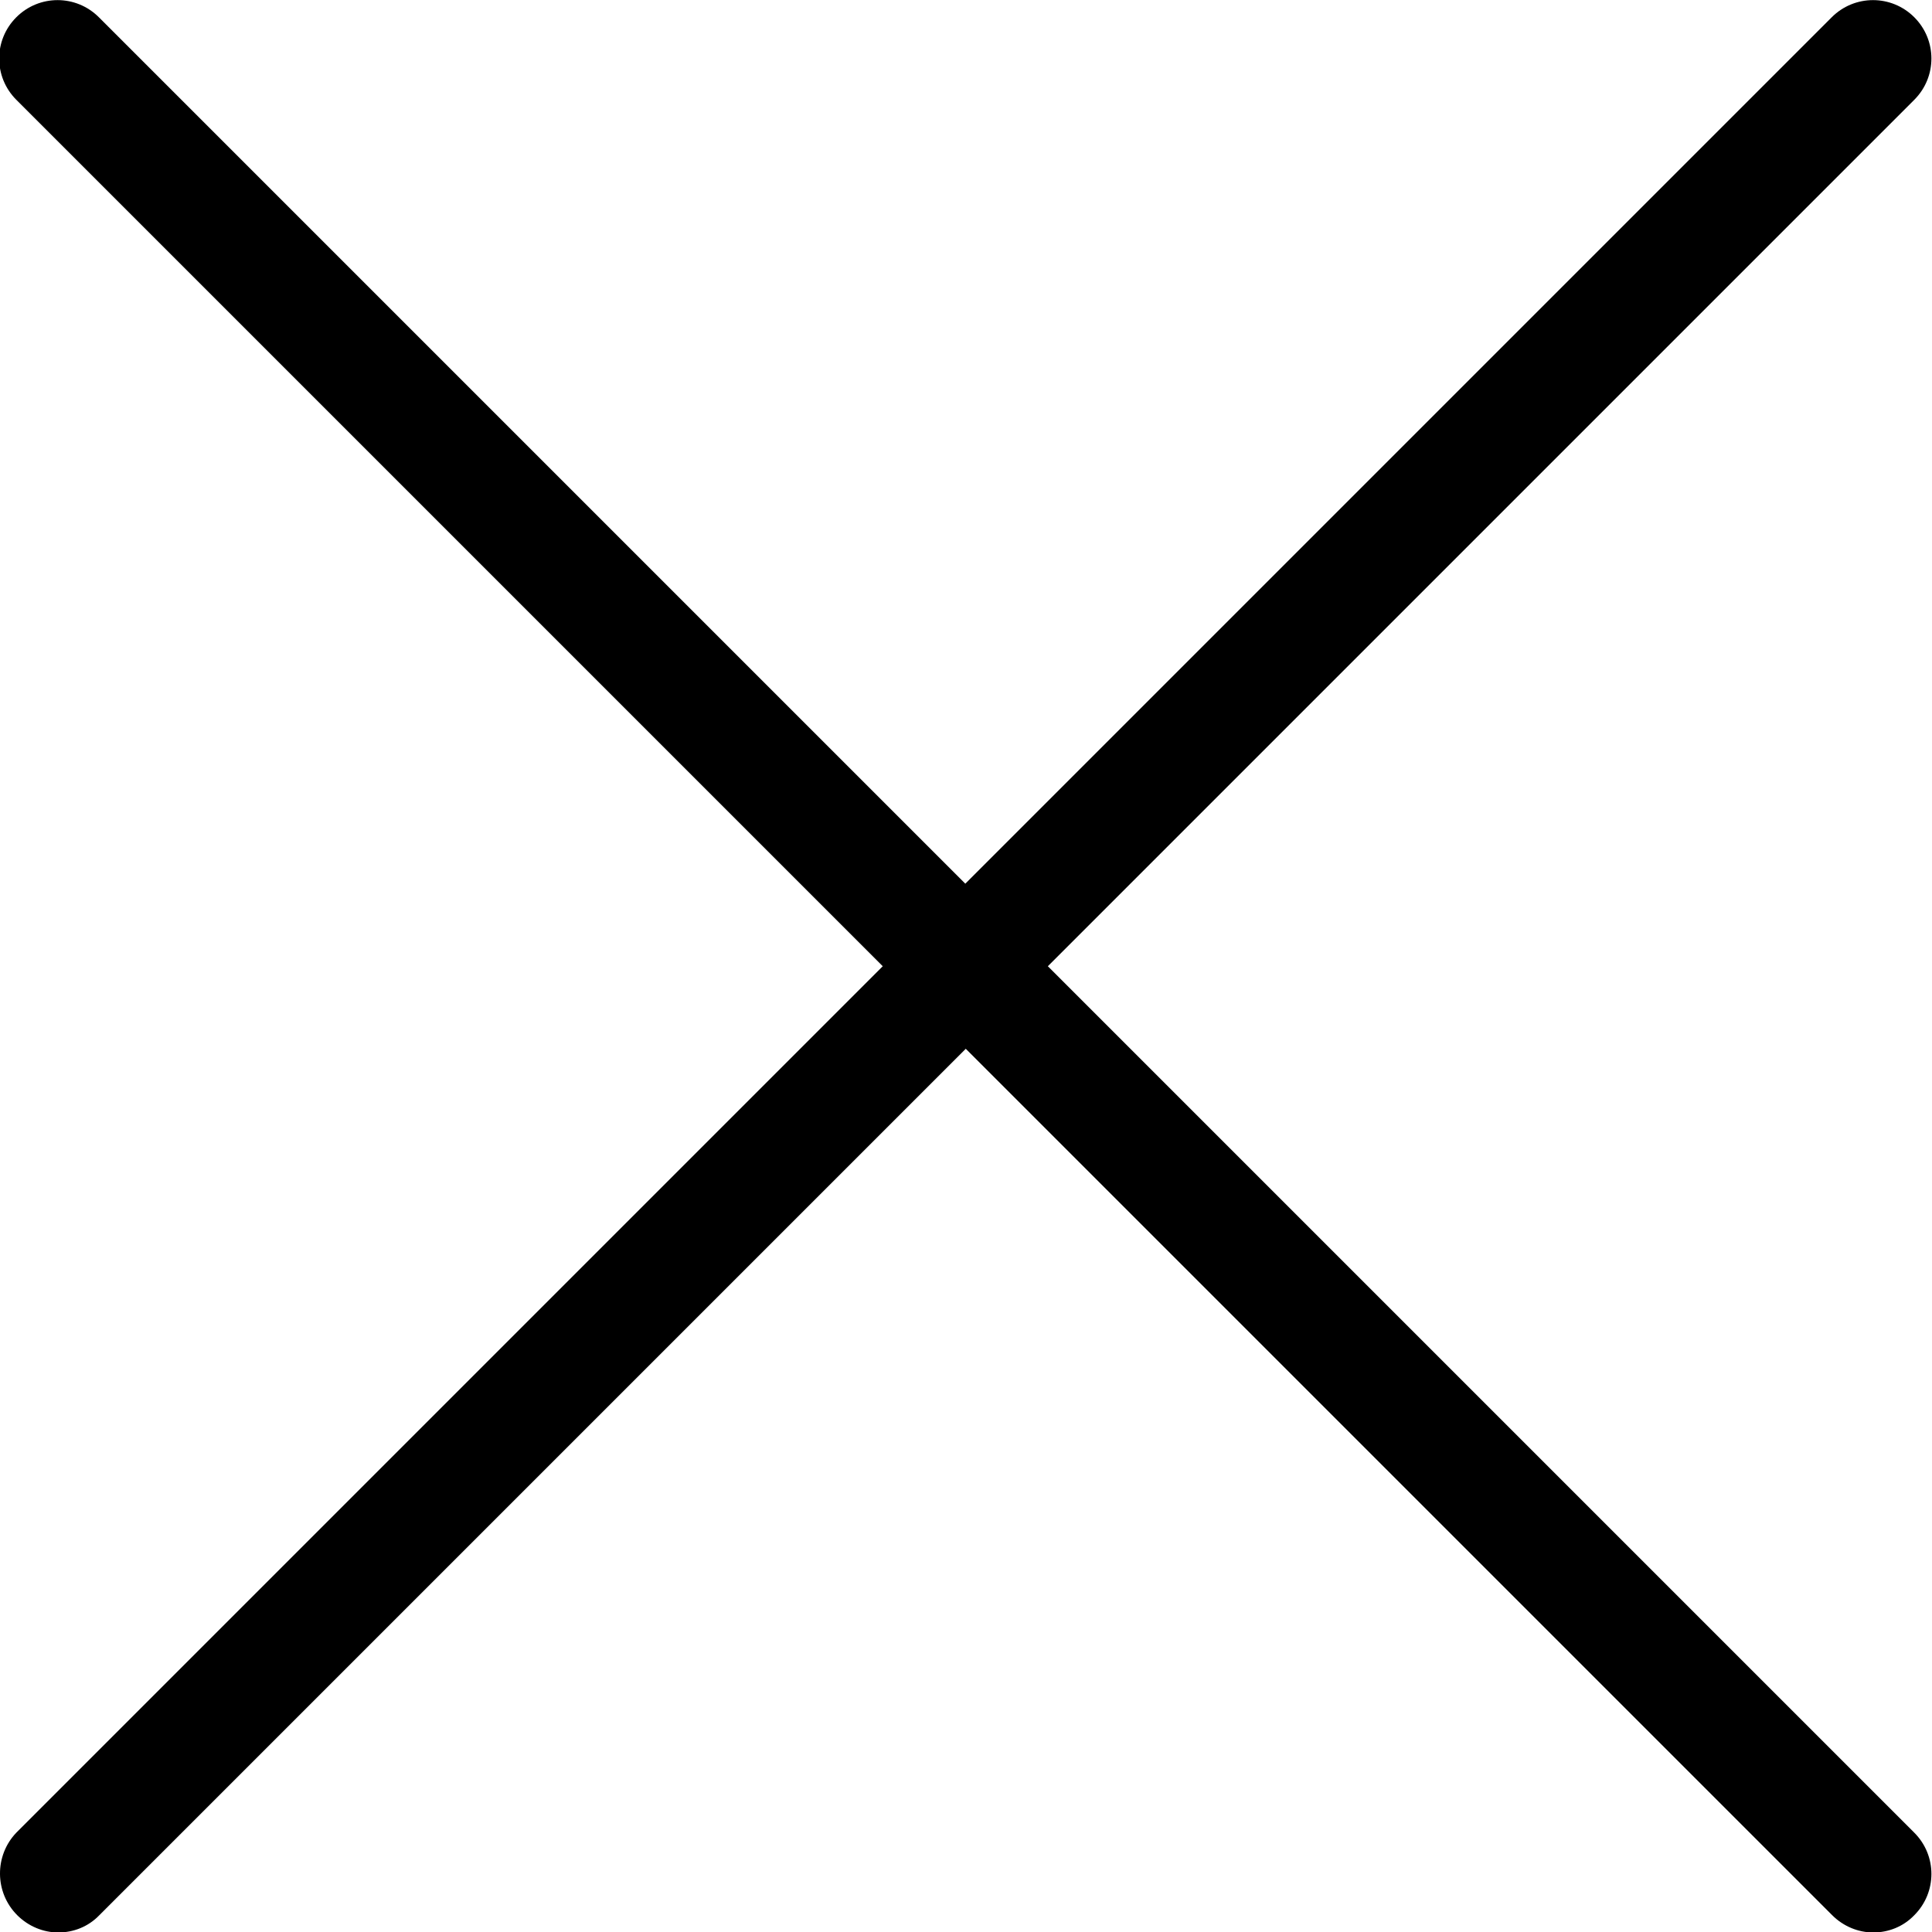 <?xml version="1.0" encoding="utf-8"?>
<!-- Generator: Adobe Illustrator 18.1.1, SVG Export Plug-In . SVG Version: 6.00 Build 0)  -->
<svg version="1.1" id="Capa_1" xmlns="http://www.w3.org/2000/svg" xmlns:xlink="http://www.w3.org/1999/xlink" x="0px" y="0px"
	 viewBox="-6879 4044.6 414.3 414.3" enable-background="new -6879 4044.6 414.3 414.3" xml:space="preserve">
<g>
	<path d="M-6875.3,4455.3c2.4,2.4,5.6,3.7,8.8,3.7c3.2,0,6.4-1.2,8.8-3.7l185.8-185.8l185.8,185.8c2.4,2.4,5.6,3.7,8.8,3.7
		c3.2,0,6.4-1.2,8.8-3.7c4.9-4.9,4.9-12.8,0-17.7l-185.8-185.8l185.8-185.8c4.9-4.9,4.9-12.8,0-17.7c-4.9-4.9-12.8-4.9-17.7,0
		l-185.8,185.8l-185.8-185.8c-4.9-4.9-12.8-4.9-17.7,0c-4.9,4.9-4.9,12.8,0,17.7l185.8,185.8l-185.8,185.8
		C-6880.2,4442.5-6880.2,4450.4-6875.3,4455.3z"/>
</g>
</svg>
